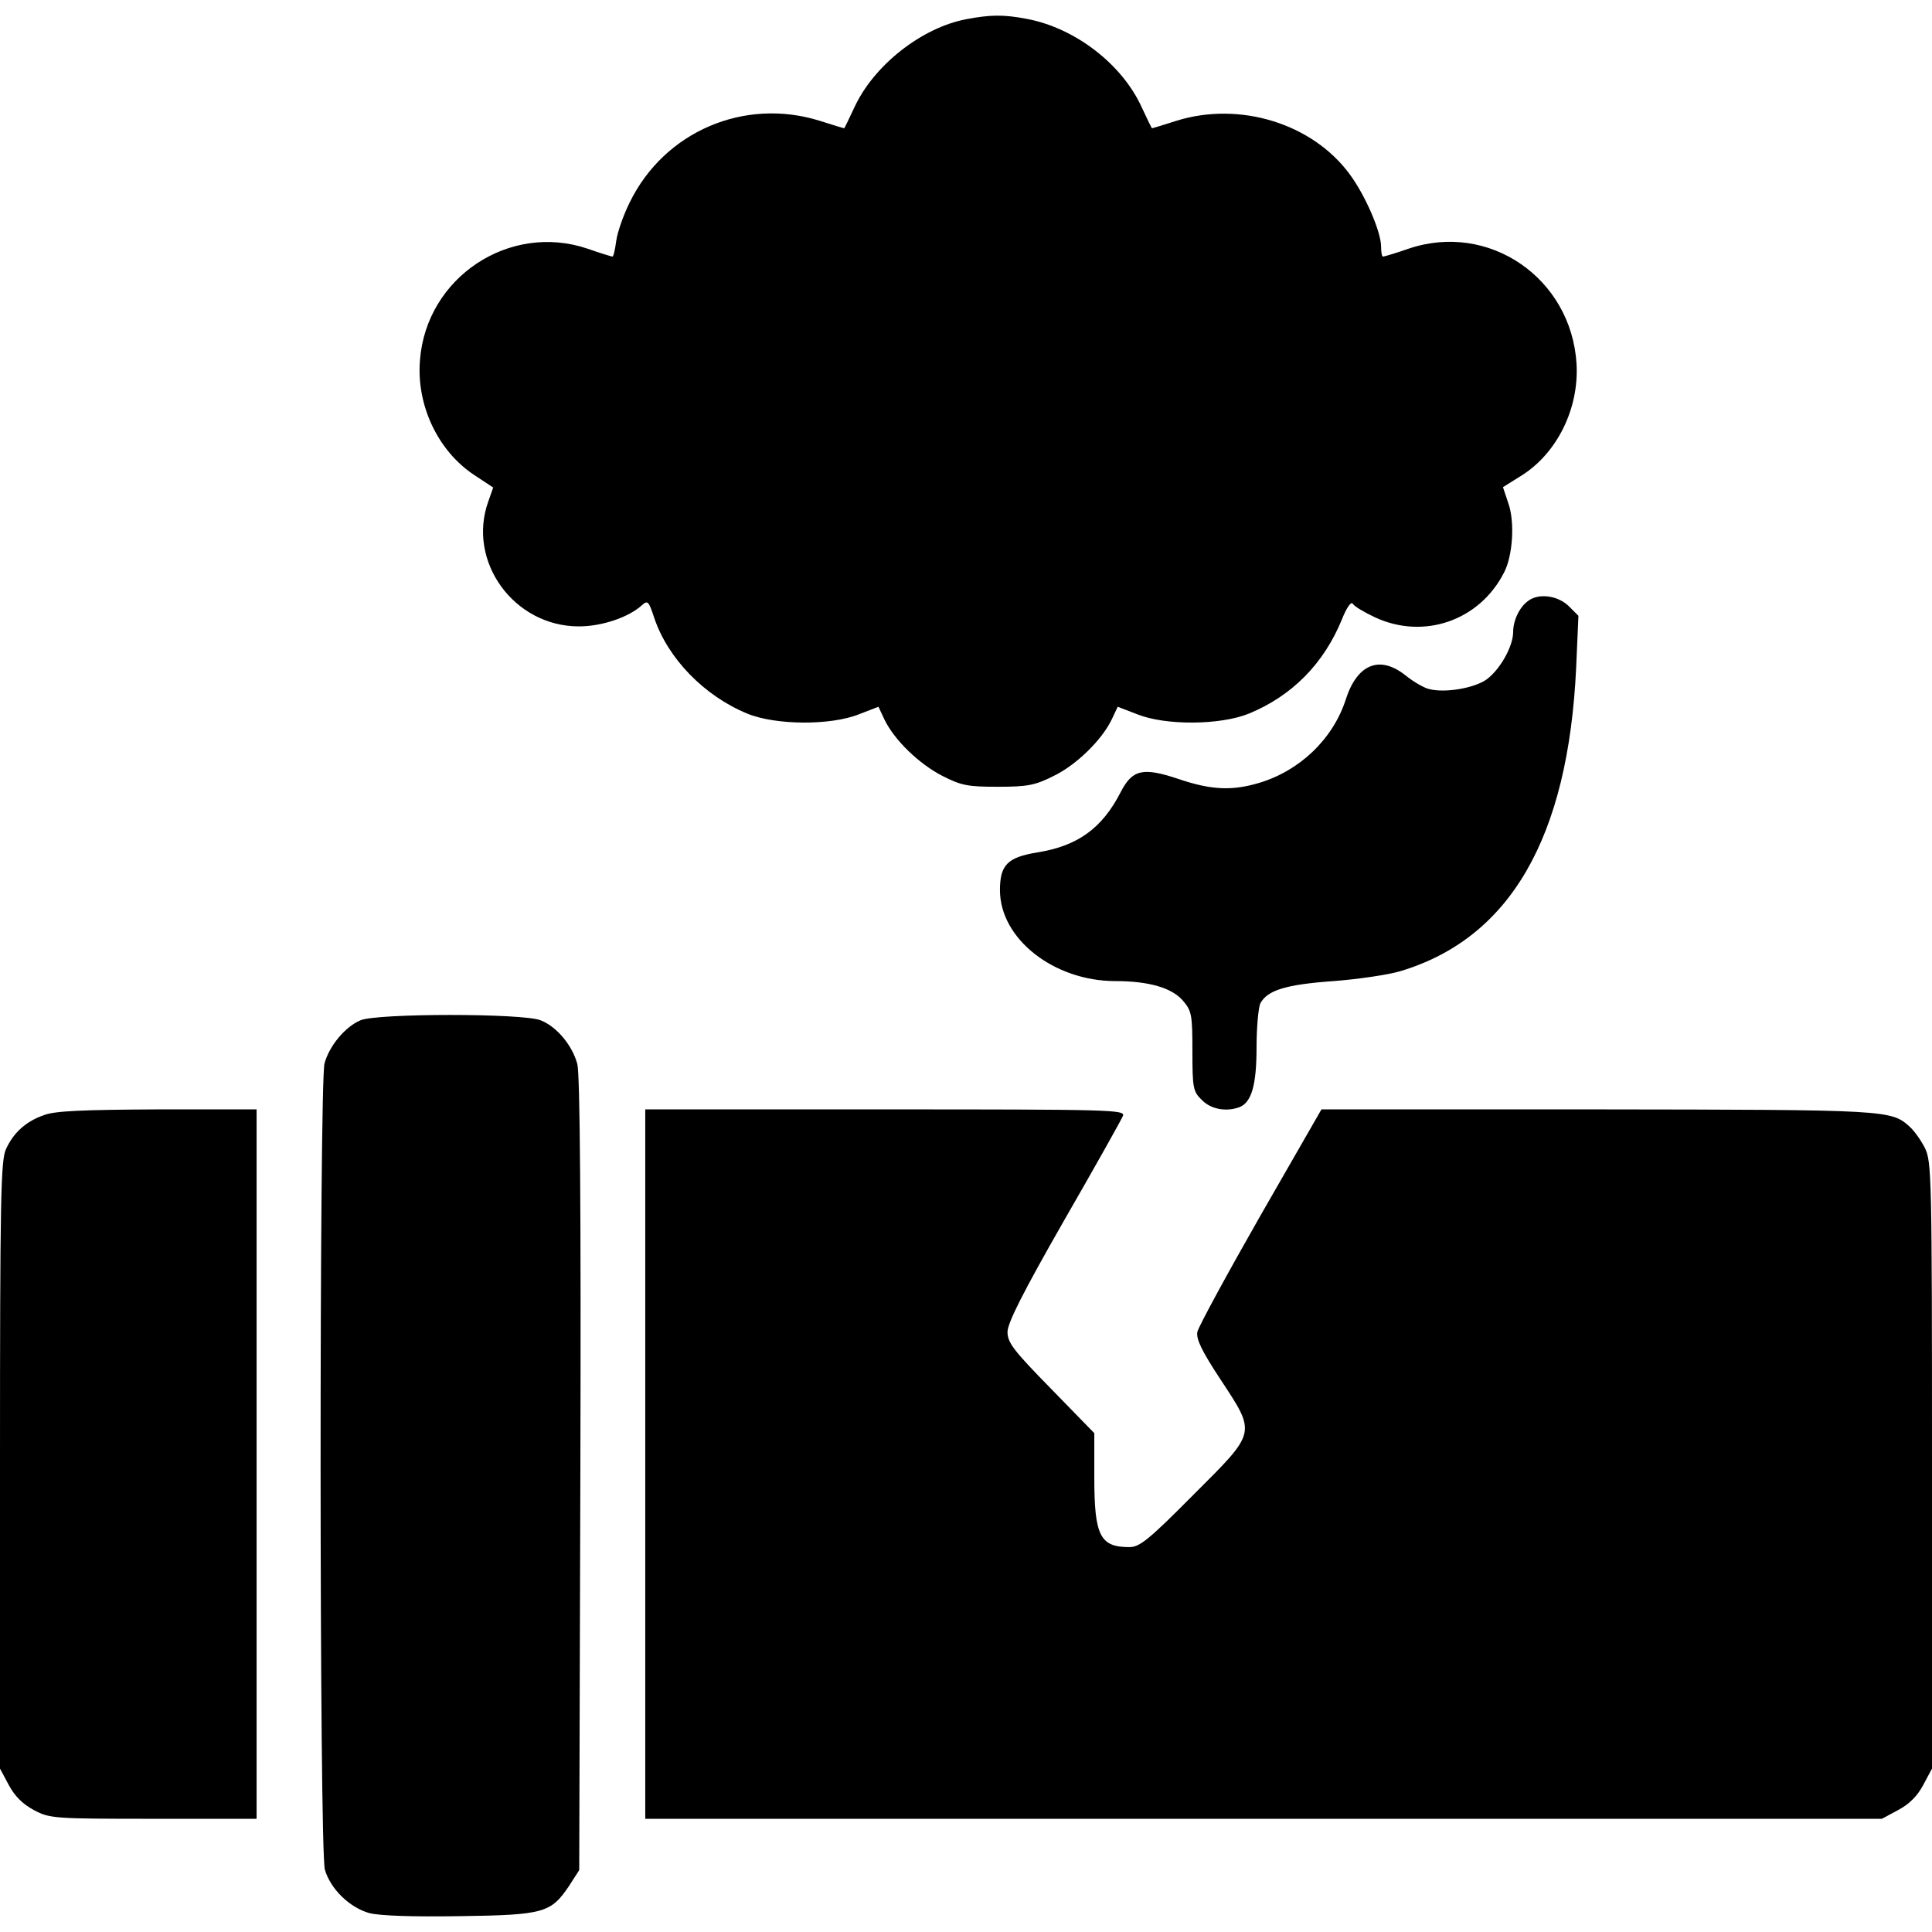 <?xml version="1.0" standalone="no"?>
<!DOCTYPE svg PUBLIC "-//W3C//DTD SVG 20010904//EN"
 "http://www.w3.org/TR/2001/REC-SVG-20010904/DTD/svg10.dtd">
<svg version="1.0" xmlns="http://www.w3.org/2000/svg"
 width="512pt" height="512pt" viewBox="0 0 512 512"
 preserveAspectRatio="xMidYMid meet">

<g transform="translate(0,512) scale(0.1,-0.1)"
fill="#000000" stroke="none">
<path d="M2560 5069 c-119 -23 -245 -123 -296 -234 -14 -30 -26 -55 -27 -55
-1 0 -31 9 -65 20 -199 62 -411 -28 -503 -216 -17 -34 -33 -80 -36 -103 -3
-22 -7 -41 -10 -41 -2 0 -32 9 -66 21 -207 70 -427 -76 -444 -295 -10 -119 47
-241 144 -305 l50 -33 -13 -37 c-57 -159 68 -331 240 -331 61 0 132 24 167 56
16 14 18 11 33 -34 36 -107 132 -206 246 -253 75 -31 221 -32 296 -2 l52 20
16 -34 c26 -54 91 -117 153 -149 51 -26 68 -29 148 -29 78 0 98 4 146 28 61
29 129 96 155 150 l16 34 52 -20 c75 -30 220 -29 296 2 114 47 198 132 246
249 13 33 25 49 29 42 4 -7 31 -23 59 -36 129 -60 277 -9 342 119 23 44 29
134 11 184 l-14 42 48 30 c95 59 154 178 147 297 -14 227 -232 377 -445 305
-34 -12 -65 -21 -68 -21 -3 0 -5 12 -5 28 -1 39 -41 133 -83 190 -99 135 -292
194 -459 142 -34 -11 -64 -20 -65 -20 -1 0 -13 25 -27 55 -52 115 -177 211
-305 235 -62 12 -98 11 -161 -1z"/>
<path d="M4049 3527 c-23 -17 -39 -52 -39 -82 0 -38 -35 -100 -71 -126 -33
-23 -110 -36 -152 -25 -13 3 -41 19 -62 36 -69 55 -129 30 -159 -65 -34 -104
-122 -188 -230 -220 -71 -21 -126 -19 -214 11 -93 31 -121 25 -152 -35 -49
-96 -114 -143 -221 -160 -79 -13 -99 -33 -99 -100 0 -129 143 -241 306 -241
89 0 150 -18 179 -52 23 -27 25 -37 25 -134 0 -98 2 -107 25 -129 24 -25 65
-32 100 -19 32 13 45 59 45 159 0 53 5 105 10 116 19 35 68 50 194 59 66 5
146 17 176 26 292 87 446 354 467 805 l6 137 -26 26 c-29 28 -80 35 -108 13z"/>
<path d="M955 2416 c-40 -17 -82 -67 -95 -114 -14 -53 -14 -2083 1 -2137 15
-51 65 -100 118 -115 29 -7 112 -10 240 -8 223 3 241 9 289 80 l27 42 3 1048
c2 709 -1 1062 -8 1088 -13 49 -54 99 -97 116 -45 19 -435 19 -478 0z"/>
<path d="M117 2165 c-47 -16 -81 -46 -101 -90 -14 -29 -16 -130 -16 -837 l0
-805 23 -43 c16 -30 37 -51 67 -67 42 -22 50 -23 317 -23 l273 0 0 940 0 940
-262 0 c-197 -1 -273 -4 -301 -15z"/>
<path d="M1710 1240 l0 -940 1638 0 1639 0 43 23 c30 16 51 37 67 67 l23 43 0
804 c0 769 -1 805 -19 841 -10 20 -28 45 -39 55 -50 46 -56 46 -829 47 l-731
0 -162 -282 c-89 -156 -164 -294 -167 -308 -3 -19 11 -49 61 -125 96 -146 97
-138 -72 -307 -118 -119 -142 -138 -169 -138 -78 0 -93 30 -93 186 l0 116
-115 118 c-99 101 -115 122 -115 150 0 24 41 105 149 294 83 144 153 269 157
279 6 16 -32 17 -630 17 l-636 0 0 -940z"/>
</g>
</svg>
